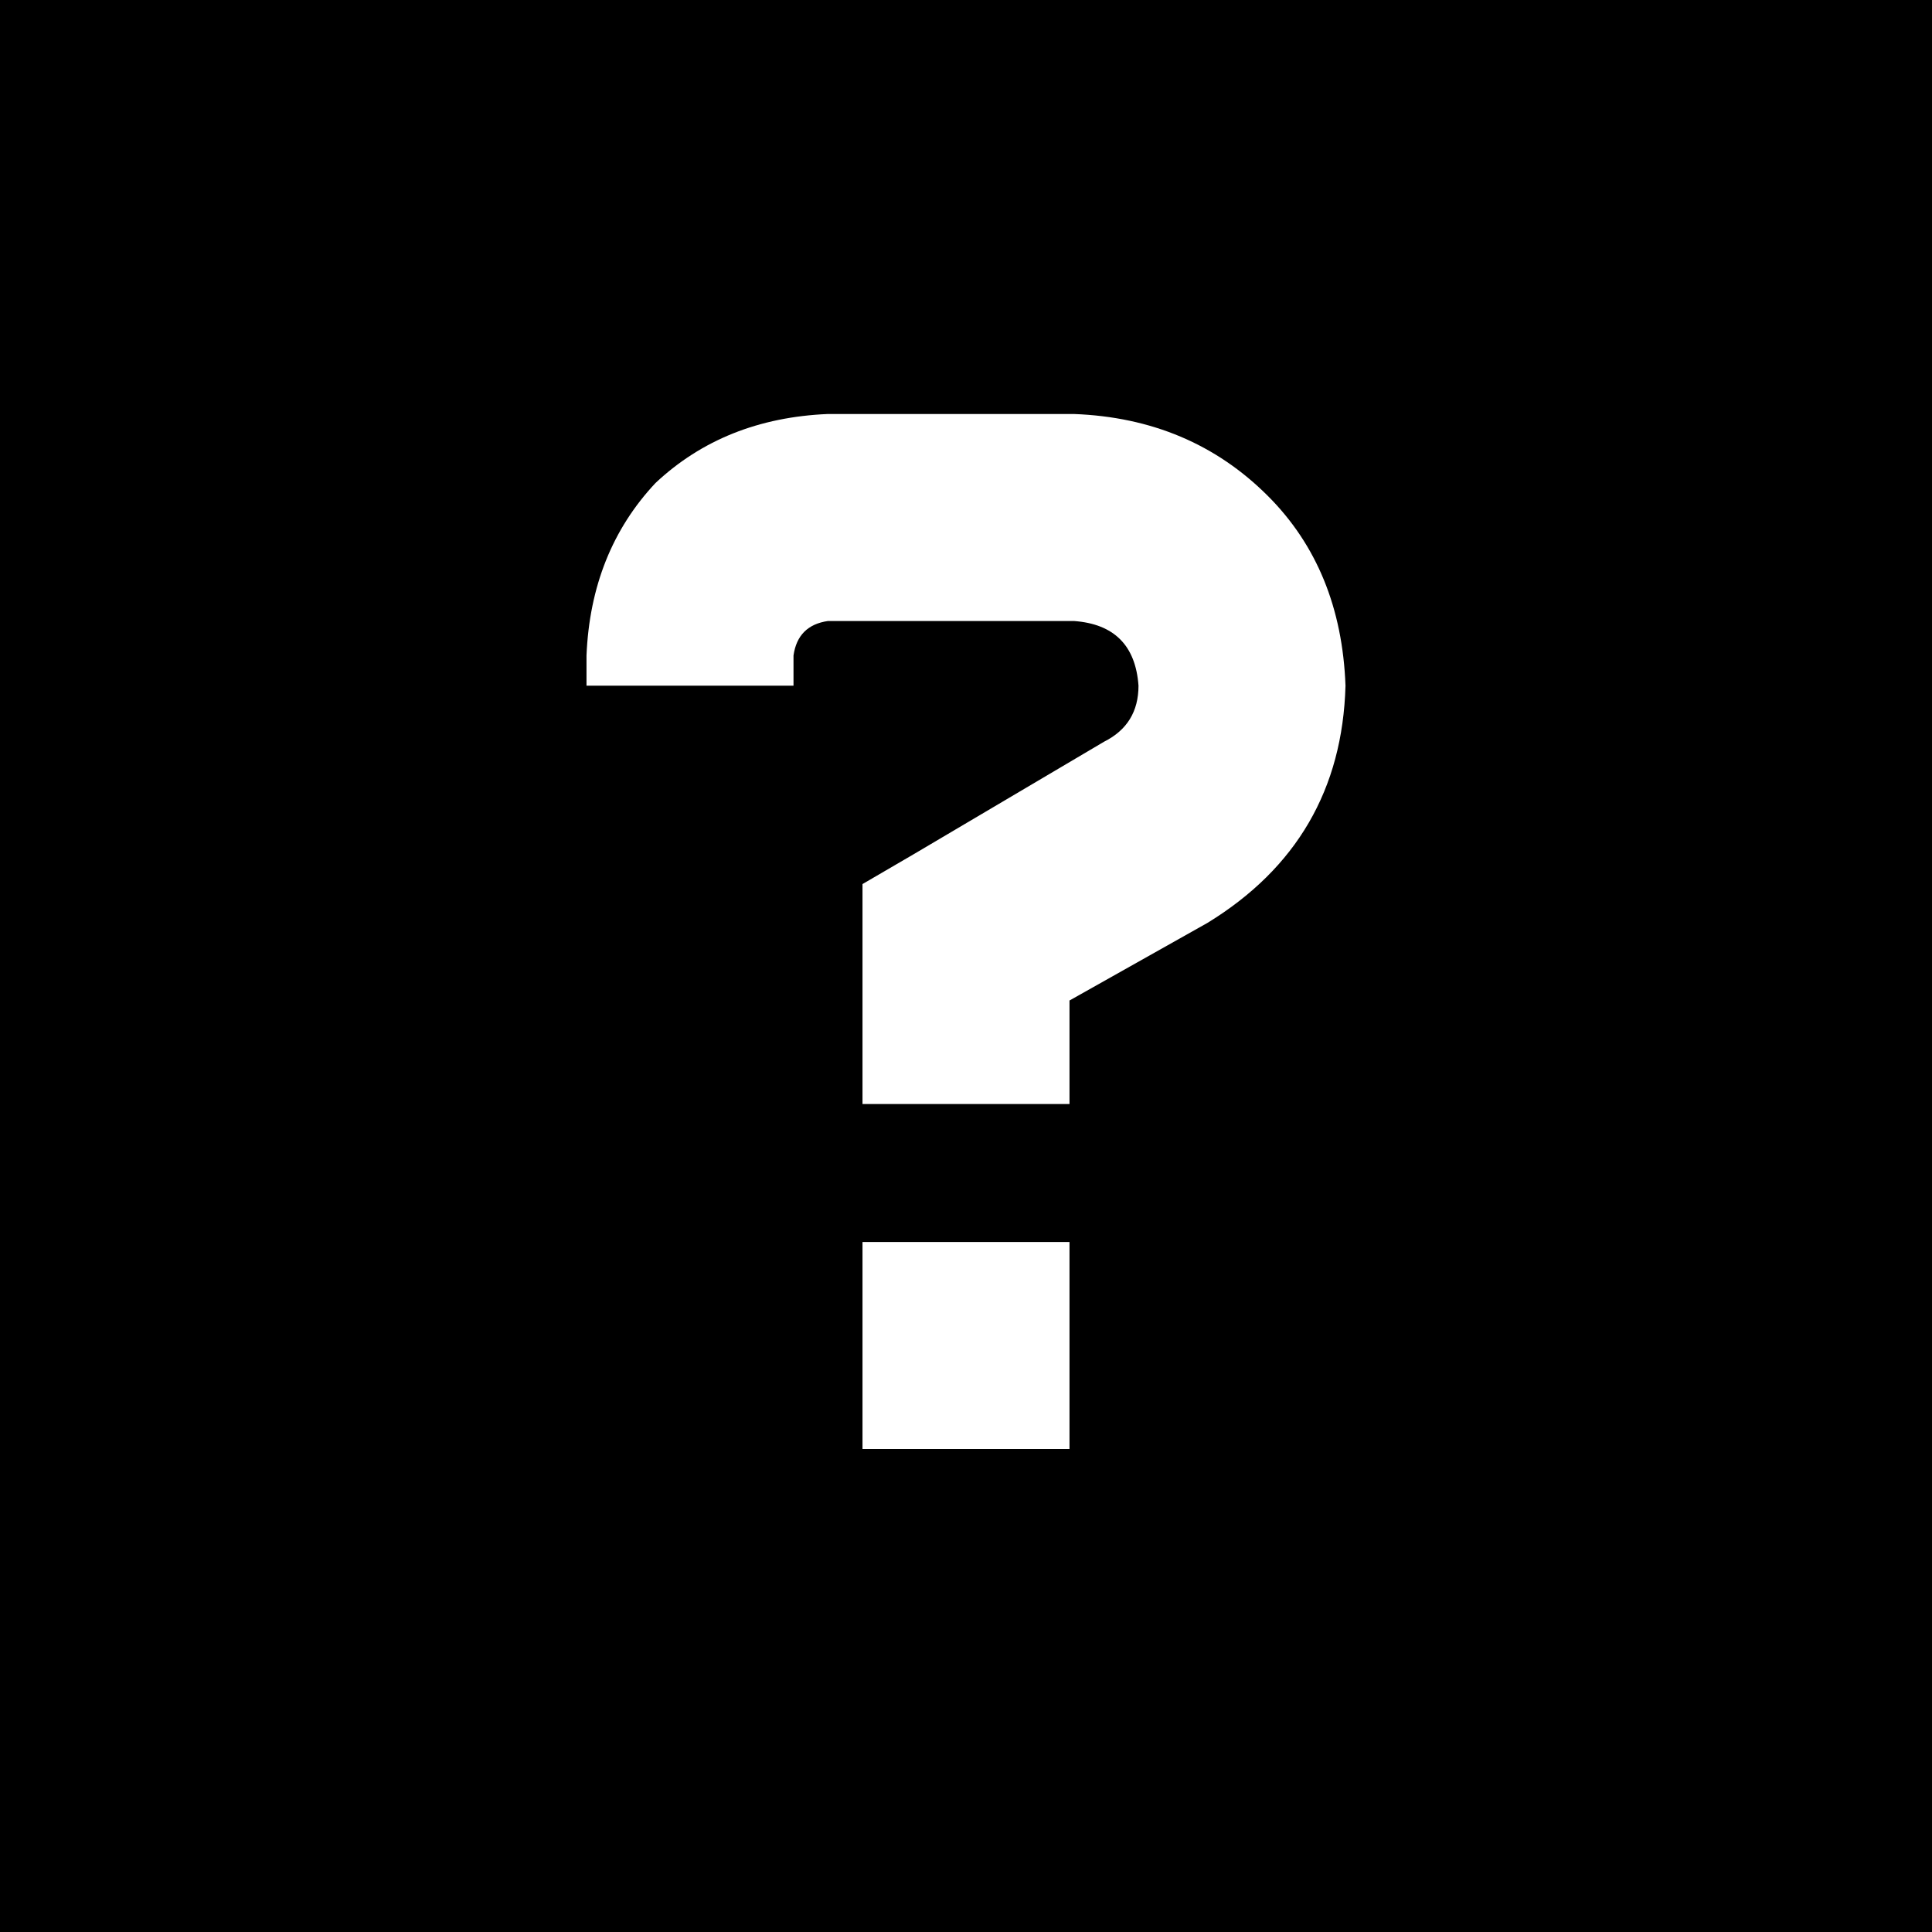 <svg xmlns="http://www.w3.org/2000/svg" viewBox="0 0 512 512">
  <path d="M 512 0 L 0 0 L 0 512 L 512 512 L 512 0 L 512 0 Z M 155.429 173.714 Q 156.571 146.286 173.714 128 L 173.714 128 Q 192 110.857 219.429 109.714 L 284.571 109.714 Q 315.429 110.857 336 131.429 Q 355.429 150.857 356.571 181.714 Q 355.429 222.857 320 244.571 L 283.429 265.143 L 283.429 292.571 L 228.571 292.571 L 228.571 265.143 L 228.571 250.286 L 228.571 234.286 L 242.286 226.286 L 292.571 196.571 Q 301.714 192 301.714 181.714 Q 300.571 165.714 284.571 164.571 L 219.429 164.571 Q 211.429 165.714 210.286 173.714 L 210.286 181.714 L 155.429 181.714 L 155.429 173.714 L 155.429 173.714 Z M 228.571 329.143 L 283.429 329.143 L 283.429 384 L 228.571 384 L 228.571 329.143 L 228.571 329.143 Z" />
</svg>